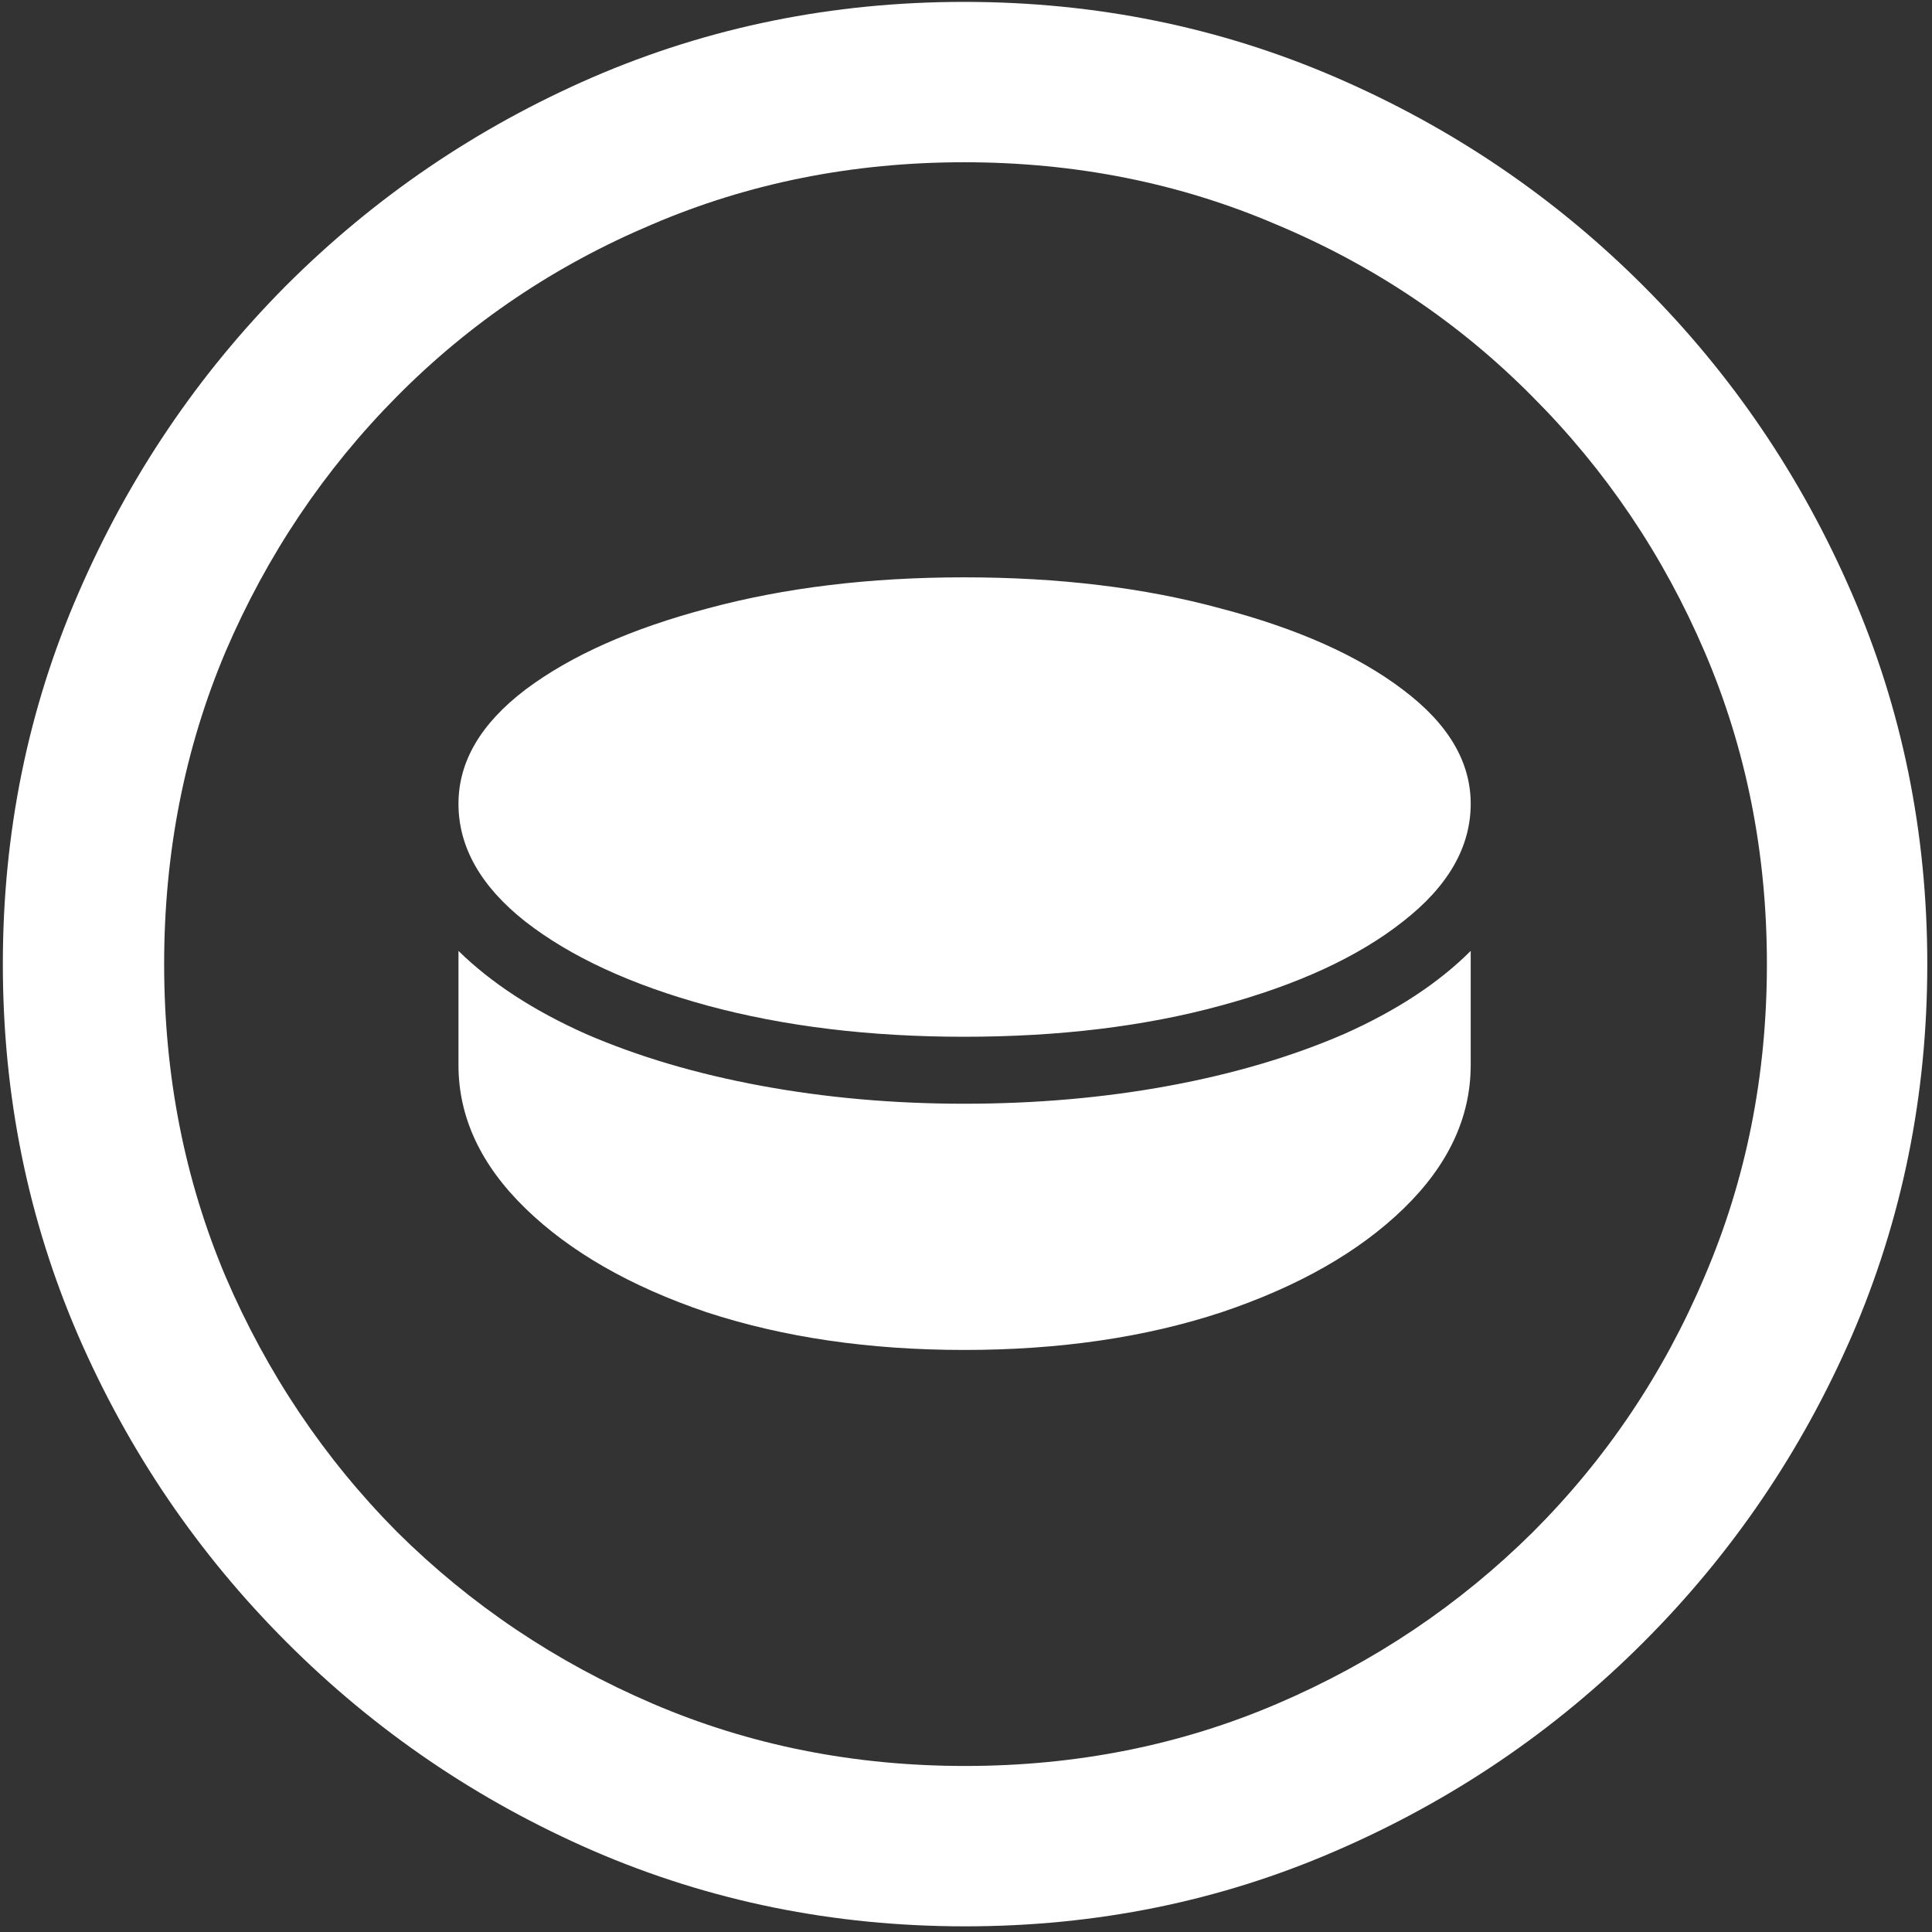 <svg width="128" height="128" viewBox="0 0 128 128" fill="none" xmlns="http://www.w3.org/2000/svg">
<rect x="0" y="0" width="128" height="128" fill="#333333" stroke="none"/>
<path d="M63.938 127.625C72.646 127.625 80.833 125.958 88.5 122.625C96.208 119.292 103 114.688 108.875 108.812C114.75 102.938 119.354 96.167 122.688 88.5C126.021 80.792 127.688 72.583 127.688 63.875C127.688 55.167 126.021 46.979 122.688 39.312C119.354 31.604 114.75 24.812 108.875 18.938C103 13.062 96.208 8.458 88.5 5.125C80.792 1.792 72.583 0.125 63.875 0.125C55.167 0.125 46.958 1.792 39.25 5.125C31.583 8.458 24.812 13.062 18.938 18.938C13.104 24.812 8.521 31.604 5.188 39.312C1.854 46.979 0.188 55.167 0.188 63.875C0.188 72.583 1.854 80.792 5.188 88.5C8.521 96.167 13.125 102.938 19 108.812C24.875 114.688 31.646 119.292 39.312 122.625C47.021 125.958 55.229 127.625 63.938 127.625ZM63.938 117C56.562 117 49.667 115.625 43.25 112.875C36.833 110.125 31.188 106.333 26.312 101.5C21.479 96.625 17.688 90.979 14.938 84.562C12.229 78.146 10.875 71.25 10.875 63.875C10.875 56.5 12.229 49.604 14.938 43.188C17.688 36.771 21.479 31.125 26.312 26.25C31.146 21.375 36.771 17.583 43.188 14.875C49.604 12.125 56.5 10.75 63.875 10.75C71.25 10.75 78.146 12.125 84.562 14.875C91.021 17.583 96.667 21.375 101.5 26.25C106.375 31.125 110.188 36.771 112.938 43.188C115.688 49.604 117.062 56.5 117.062 63.875C117.062 71.25 115.688 78.146 112.938 84.562C110.229 90.979 106.438 96.625 101.562 101.5C96.688 106.333 91.042 110.125 84.625 112.875C78.208 115.625 71.312 117 63.938 117ZM63.875 68.688C70.167 68.688 75.833 68 80.875 66.625C85.958 65.25 89.979 63.396 92.938 61.062C95.938 58.729 97.438 56.125 97.438 53.25C97.438 50.458 95.938 47.938 92.938 45.688C89.979 43.438 85.958 41.646 80.875 40.312C75.833 38.938 70.167 38.25 63.875 38.25C57.625 38.25 51.958 38.938 46.875 40.312C41.833 41.646 37.812 43.438 34.812 45.688C31.854 47.938 30.375 50.458 30.375 53.25C30.375 56.125 31.854 58.729 34.812 61.062C37.812 63.396 41.833 65.25 46.875 66.625C51.958 68 57.625 68.688 63.875 68.688ZM63.875 89.438C70.208 89.438 75.896 88.604 80.938 86.938C86.021 85.229 90.042 82.938 93 80.062C95.958 77.188 97.438 74.021 97.438 70.562V63C95.312 65.125 92.521 66.958 89.062 68.5C85.604 70 81.729 71.146 77.438 71.938C73.146 72.729 68.625 73.125 63.875 73.125C59.208 73.125 54.729 72.729 50.438 71.938C46.146 71.146 42.271 70 38.812 68.5C35.354 66.958 32.542 65.125 30.375 63V70.562C30.375 74.021 31.854 77.188 34.812 80.062C37.771 82.938 41.771 85.229 46.812 86.938C51.896 88.604 57.583 89.438 63.875 89.438Z" fill="white"/>
</svg>
